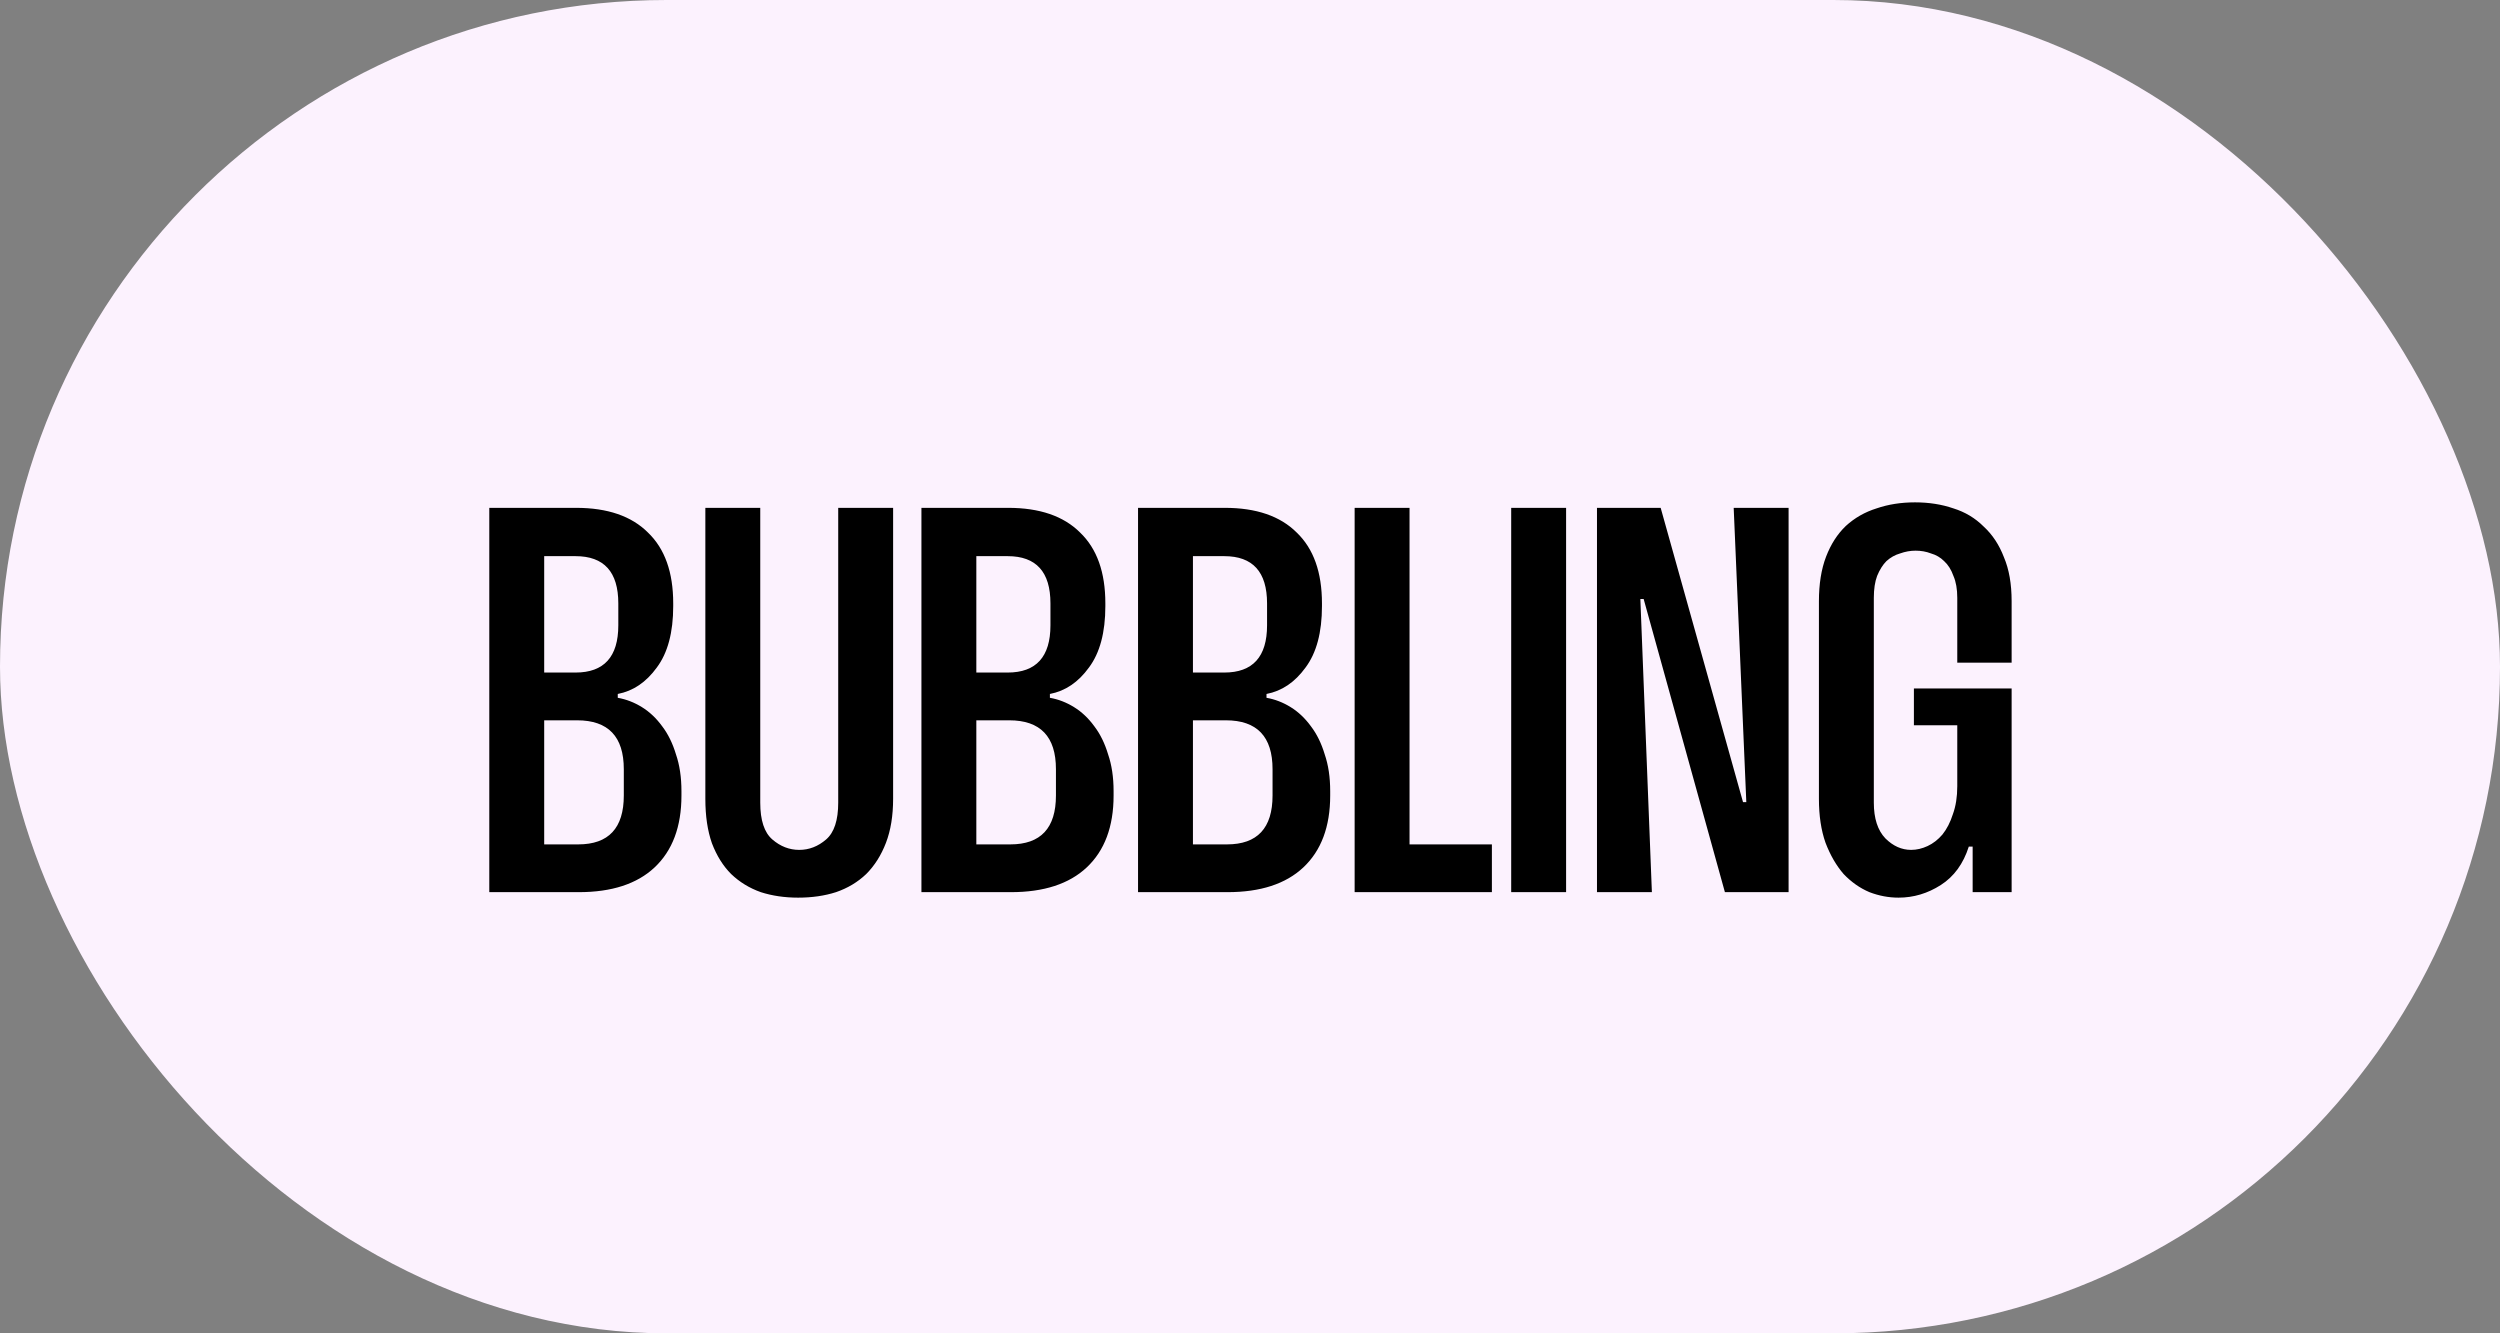 <svg width="255" height="136" viewBox="0 0 255 136" fill="none" xmlns="http://www.w3.org/2000/svg">
<rect x="0" y="0" width="255" height="136" fill="#808080" stroke="none"/>
<rect width="255" height="136" rx="68" fill="#FCF2FE"/>
<path d="M58.756 51.8C61.967 51.8 64.412 52.64 66.092 54.32C67.809 55.963 68.668 58.371 68.668 61.544V61.824C68.668 64.512 68.108 66.603 66.988 68.096C65.905 69.589 64.58 70.485 63.012 70.784V71.176C63.87 71.325 64.692 71.643 65.476 72.128C66.26 72.613 66.951 73.267 67.548 74.088C68.145 74.872 68.612 75.824 68.948 76.944C69.321 78.027 69.508 79.277 69.508 80.696V81.144C69.508 84.317 68.593 86.763 66.764 88.48C64.972 90.16 62.396 91 59.036 91H49.908V51.8H58.756ZM55.508 68.6H58.7C61.612 68.6 63.068 66.995 63.068 63.784V61.544C63.068 58.333 61.612 56.728 58.7 56.728H55.508V68.6ZM55.508 86.128H58.98C62.078 86.128 63.628 84.467 63.628 81.144V78.456C63.628 75.133 62.041 73.472 58.868 73.472H55.508V86.128ZM77.546 51.8V81.872C77.546 83.664 77.956 84.915 78.778 85.624C79.599 86.333 80.514 86.688 81.522 86.688C82.53 86.688 83.444 86.333 84.266 85.624C85.087 84.915 85.498 83.664 85.498 81.872V51.8H91.098V81.48C91.098 83.197 90.855 84.691 90.37 85.96C89.884 87.229 89.212 88.293 88.354 89.152C87.495 89.973 86.468 90.589 85.274 91C84.116 91.373 82.828 91.56 81.41 91.56C80.028 91.56 78.759 91.373 77.602 91C76.444 90.589 75.436 89.973 74.578 89.152C73.756 88.331 73.103 87.285 72.618 86.016C72.17 84.747 71.946 83.235 71.946 81.48V51.8H77.546ZM102.834 51.8C106.045 51.8 108.49 52.64 110.17 54.32C111.887 55.963 112.746 58.371 112.746 61.544V61.824C112.746 64.512 112.186 66.603 111.066 68.096C109.983 69.589 108.658 70.485 107.09 70.784V71.176C107.949 71.325 108.77 71.643 109.554 72.128C110.338 72.613 111.029 73.267 111.626 74.088C112.223 74.872 112.69 75.824 113.026 76.944C113.399 78.027 113.586 79.277 113.586 80.696V81.144C113.586 84.317 112.671 86.763 110.842 88.48C109.05 90.16 106.474 91 103.114 91H93.986V51.8H102.834ZM99.586 68.6H102.778C105.69 68.6 107.146 66.995 107.146 63.784V61.544C107.146 58.333 105.69 56.728 102.778 56.728H99.586V68.6ZM99.586 86.128H103.058C106.157 86.128 107.706 84.467 107.706 81.144V78.456C107.706 75.133 106.119 73.472 102.946 73.472H99.586V86.128ZM124.928 51.8C128.138 51.8 130.584 52.64 132.264 54.32C133.981 55.963 134.84 58.371 134.84 61.544V61.824C134.84 64.512 134.28 66.603 133.16 68.096C132.077 69.589 130.752 70.485 129.184 70.784V71.176C130.042 71.325 130.864 71.643 131.648 72.128C132.432 72.613 133.122 73.267 133.72 74.088C134.317 74.872 134.784 75.824 135.12 76.944C135.493 78.027 135.68 79.277 135.68 80.696V81.144C135.68 84.317 134.765 86.763 132.936 88.48C131.144 90.16 128.568 91 125.208 91H116.08V51.8H124.928ZM121.68 68.6H124.872C127.784 68.6 129.24 66.995 129.24 63.784V61.544C129.24 58.333 127.784 56.728 124.872 56.728H121.68V68.6ZM121.68 86.128H125.152C128.25 86.128 129.8 84.467 129.8 81.144V78.456C129.8 75.133 128.213 73.472 125.04 73.472H121.68V86.128ZM143.773 51.8V86.128H152.173V91H138.173V51.8H143.773ZM159.742 51.8V91H154.142V51.8H159.742ZM182.436 51.8V91H175.94L167.652 61.096H167.316L168.492 91H162.892V51.8H169.388L177.788 81.816H178.124L176.836 51.8H182.436ZM191.13 81.872C191.13 83.477 191.522 84.691 192.306 85.512C193.09 86.296 193.968 86.688 194.938 86.688C195.498 86.688 196.058 86.557 196.618 86.296C197.178 86.035 197.682 85.643 198.13 85.12C198.578 84.56 198.933 83.869 199.194 83.048C199.493 82.227 199.642 81.275 199.642 80.192V73.976H195.218V70.224H205.186V91H201.21V86.352H200.818C200.258 88.107 199.306 89.413 197.962 90.272C196.618 91.131 195.181 91.56 193.65 91.56C192.642 91.56 191.653 91.373 190.682 91C189.712 90.589 188.834 89.973 188.05 89.152C187.304 88.293 186.688 87.229 186.202 85.96C185.754 84.691 185.53 83.197 185.53 81.48V61.32C185.53 59.565 185.773 58.053 186.258 56.784C186.744 55.515 187.416 54.469 188.274 53.648C189.17 52.827 190.216 52.229 191.41 51.856C192.605 51.445 193.912 51.24 195.33 51.24C196.749 51.24 198.056 51.445 199.25 51.856C200.445 52.229 201.472 52.845 202.33 53.704C203.226 54.525 203.917 55.571 204.402 56.84C204.925 58.072 205.186 59.565 205.186 61.32V67.592H199.642V60.984C199.642 60.088 199.512 59.341 199.25 58.744C199.026 58.109 198.709 57.605 198.298 57.232C197.925 56.859 197.477 56.597 196.954 56.448C196.469 56.261 195.946 56.168 195.386 56.168C194.864 56.168 194.341 56.261 193.818 56.448C193.296 56.597 192.829 56.859 192.418 57.232C192.045 57.605 191.728 58.109 191.466 58.744C191.242 59.341 191.13 60.088 191.13 60.984V81.872Z" fill="black"/>
</svg>
